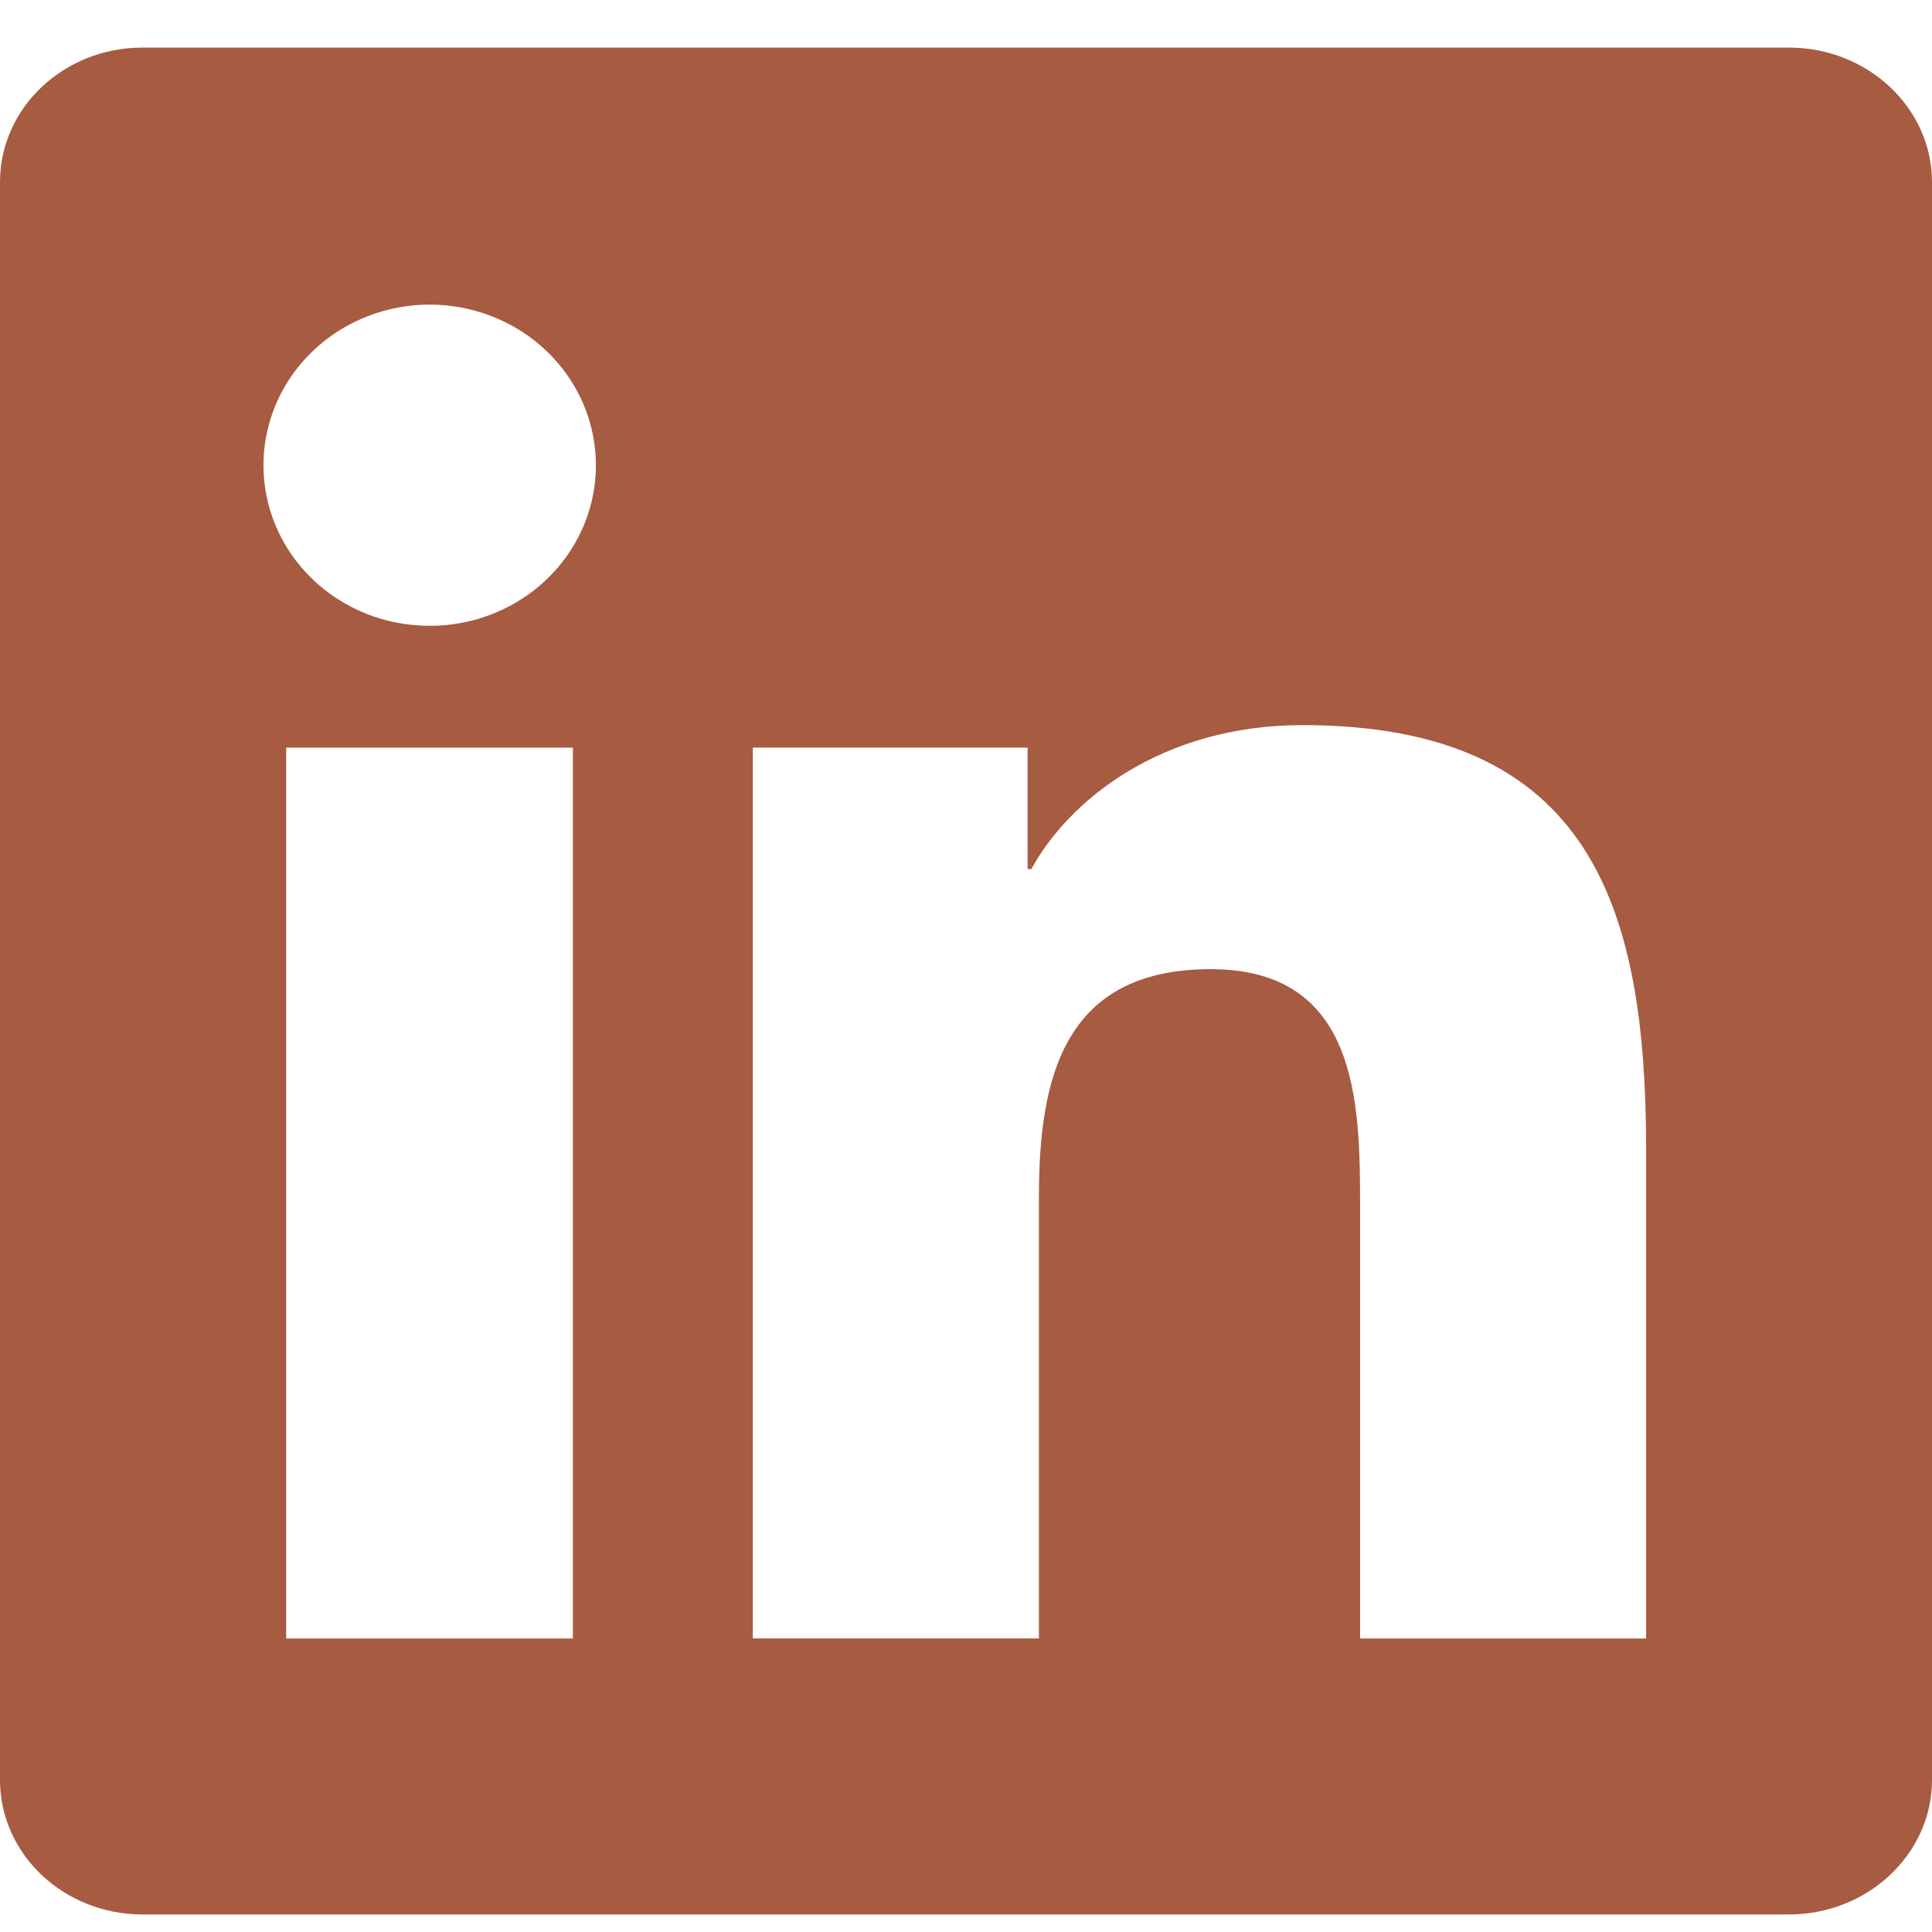 <svg width="38" height="38" viewBox="0 0 38 38" fill="none" xmlns="http://www.w3.org/2000/svg">
<path d="M32.371 32.227H26.751V23.706C26.751 21.673 26.707 19.062 23.812 19.062C20.881 19.062 20.434 21.266 20.434 23.555V32.226H14.807V14.704H20.212V17.094H20.285C21.04 15.714 22.877 14.262 25.618 14.262C31.319 14.262 32.377 17.889 32.377 22.605V32.226L32.371 32.227ZM8.449 12.309C8.02 12.309 7.594 12.228 7.197 12.069C6.801 11.91 6.44 11.677 6.137 11.383C5.833 11.089 5.593 10.741 5.429 10.357C5.265 9.973 5.181 9.562 5.182 9.147C5.183 8.522 5.375 7.912 5.735 7.393C6.095 6.874 6.606 6.469 7.203 6.231C7.801 5.992 8.458 5.93 9.092 6.053C9.726 6.175 10.308 6.477 10.765 6.919C11.222 7.361 11.533 7.924 11.658 8.537C11.784 9.15 11.719 9.785 11.471 10.362C11.223 10.939 10.803 11.432 10.266 11.778C9.728 12.125 9.096 12.31 8.449 12.309ZM11.268 32.227H5.629V14.705H11.268V32.227ZM35.193 0.936H2.803C1.255 0.936 0 2.119 0 3.583V35.008C0 36.472 1.255 37.655 2.803 37.655H35.187C36.732 37.655 38 36.472 38 35.008V3.583C38 2.119 36.732 0.936 35.187 0.936H35.193Z" fill="#A75B41"/>
</svg>
